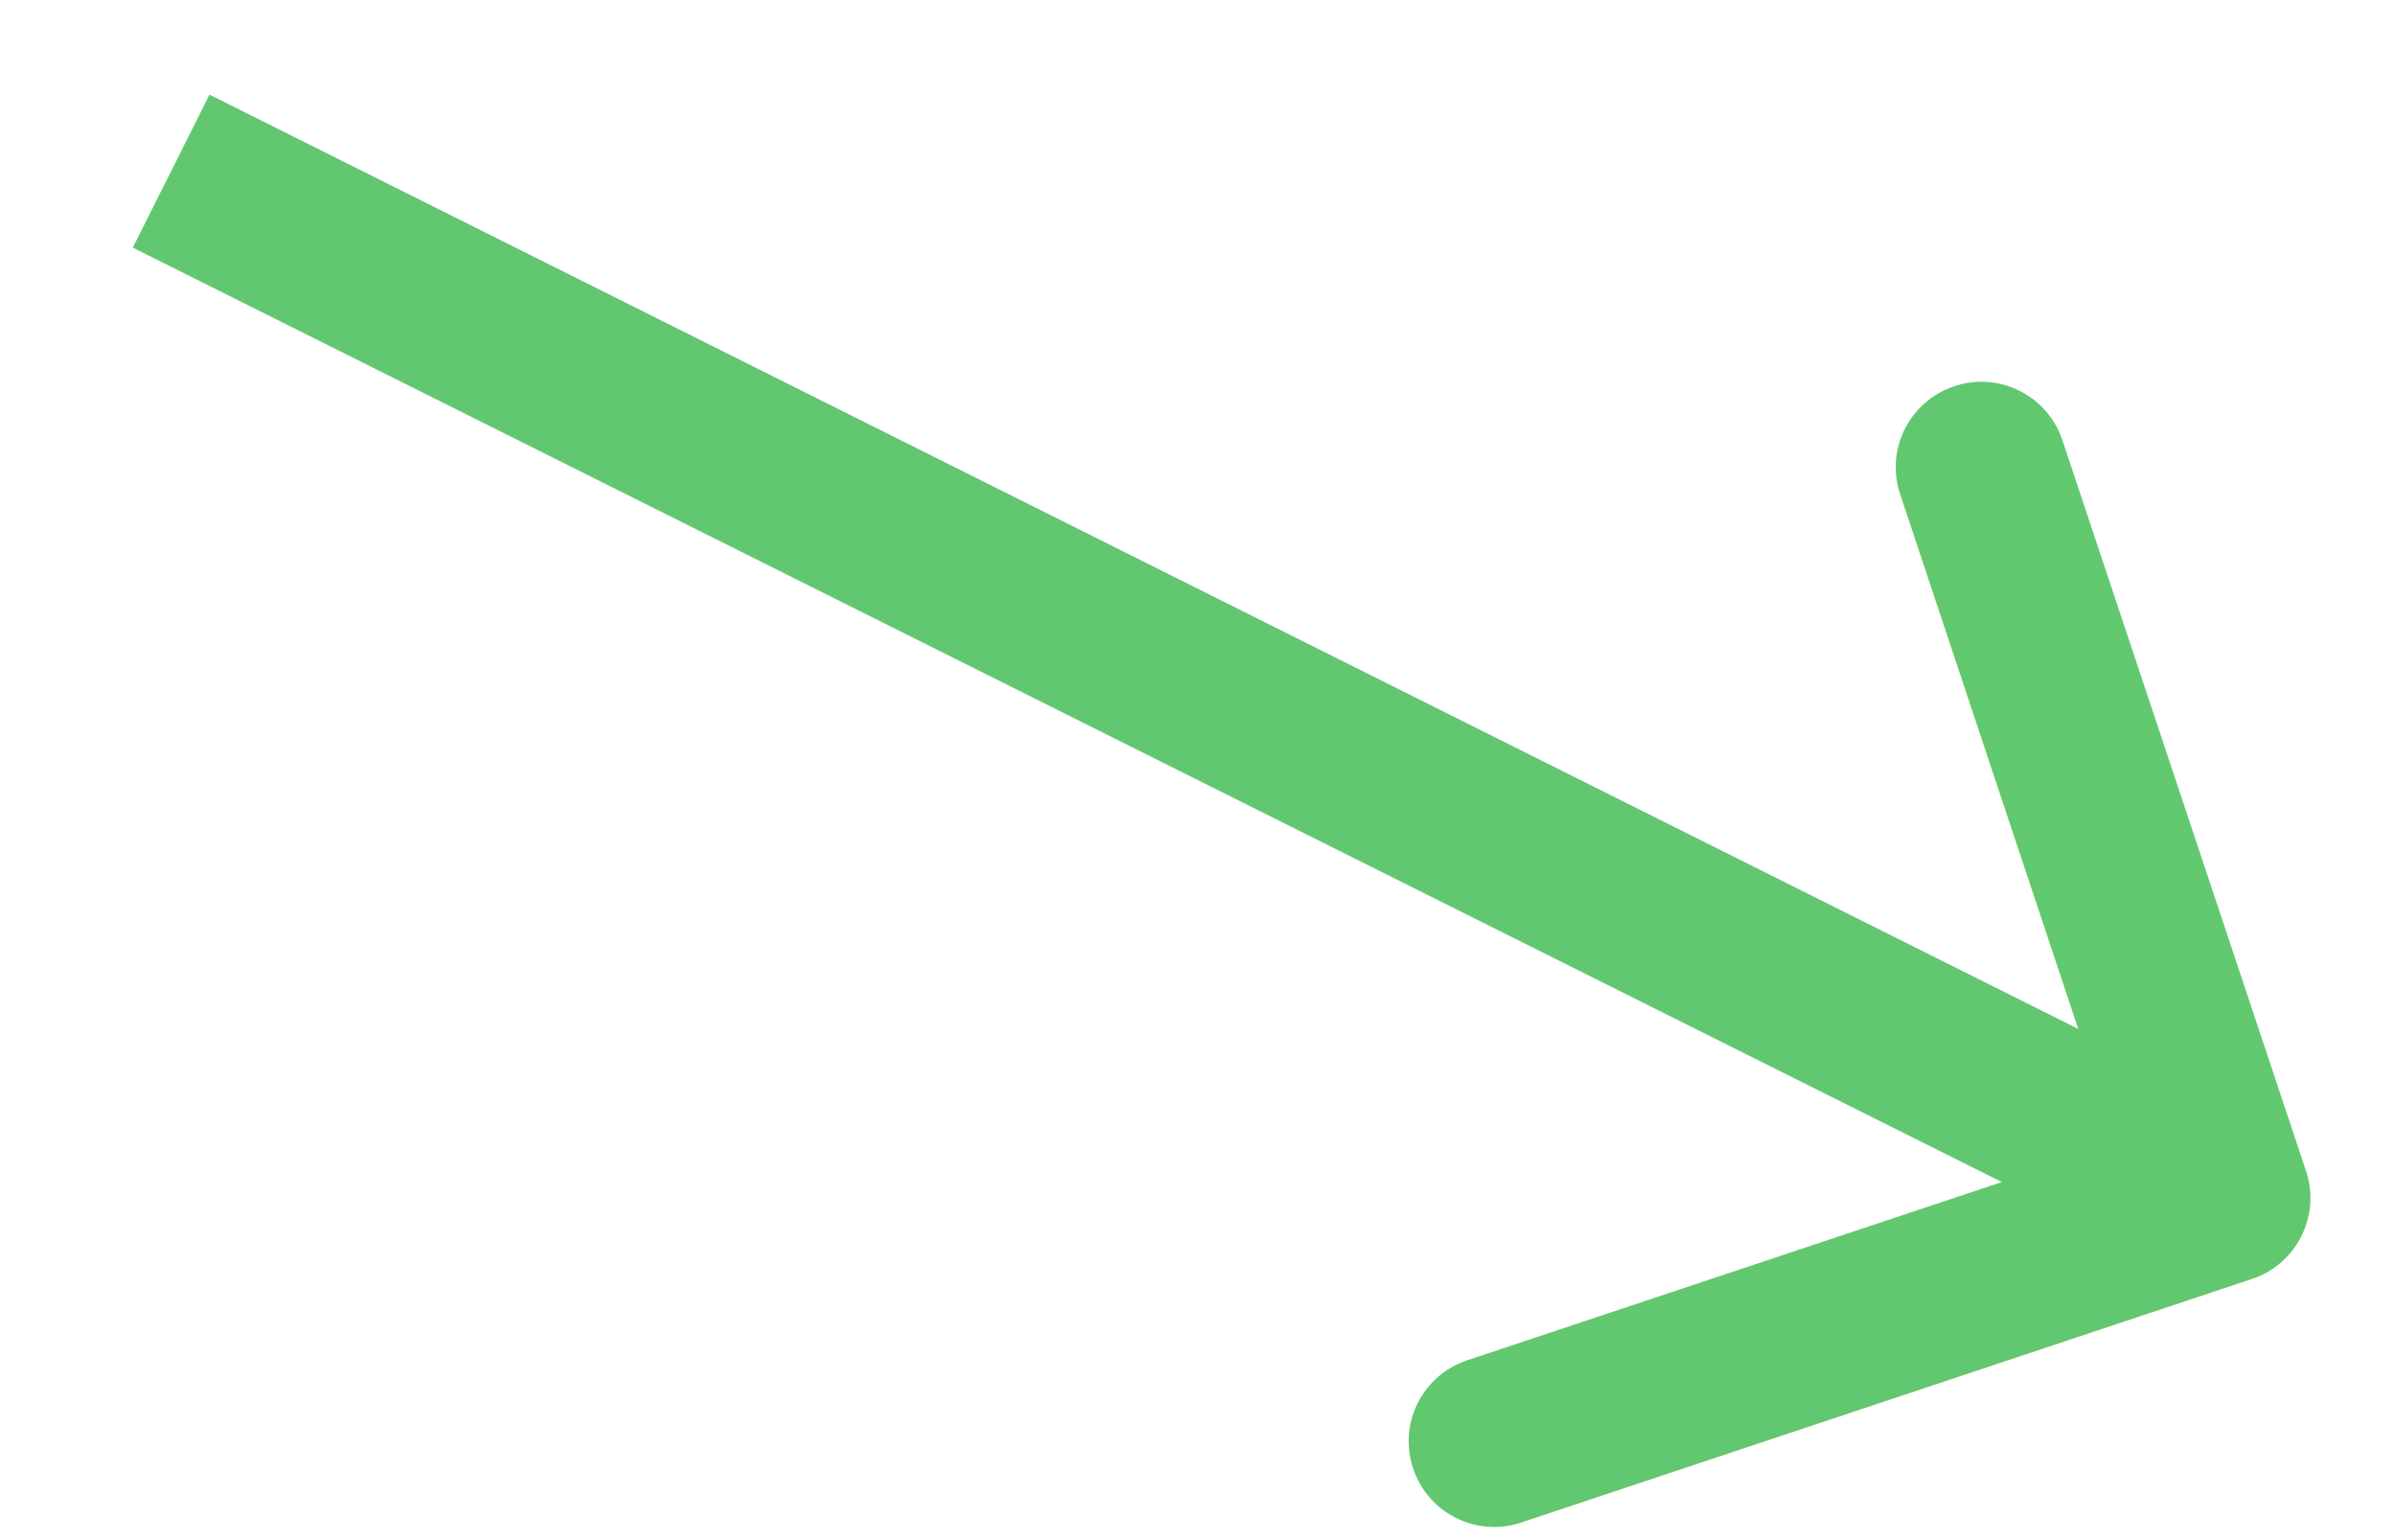 <svg width="14" height="9" viewBox="0 0 14 9" fill="none" xmlns="http://www.w3.org/2000/svg">
<path d="M13.158 7.474C13.42 7.387 13.562 7.104 13.474 6.842L12.051 2.573C11.964 2.311 11.681 2.169 11.419 2.257C11.157 2.344 11.015 2.627 11.103 2.889L12.367 6.684L8.573 7.949C8.311 8.036 8.169 8.319 8.257 8.581C8.344 8.843 8.627 8.985 8.889 8.897L13.158 7.474ZM0.776 1.447L12.776 7.447L13.224 6.553L1.224 0.553L0.776 1.447Z" fill="#61C870"/>
</svg>
